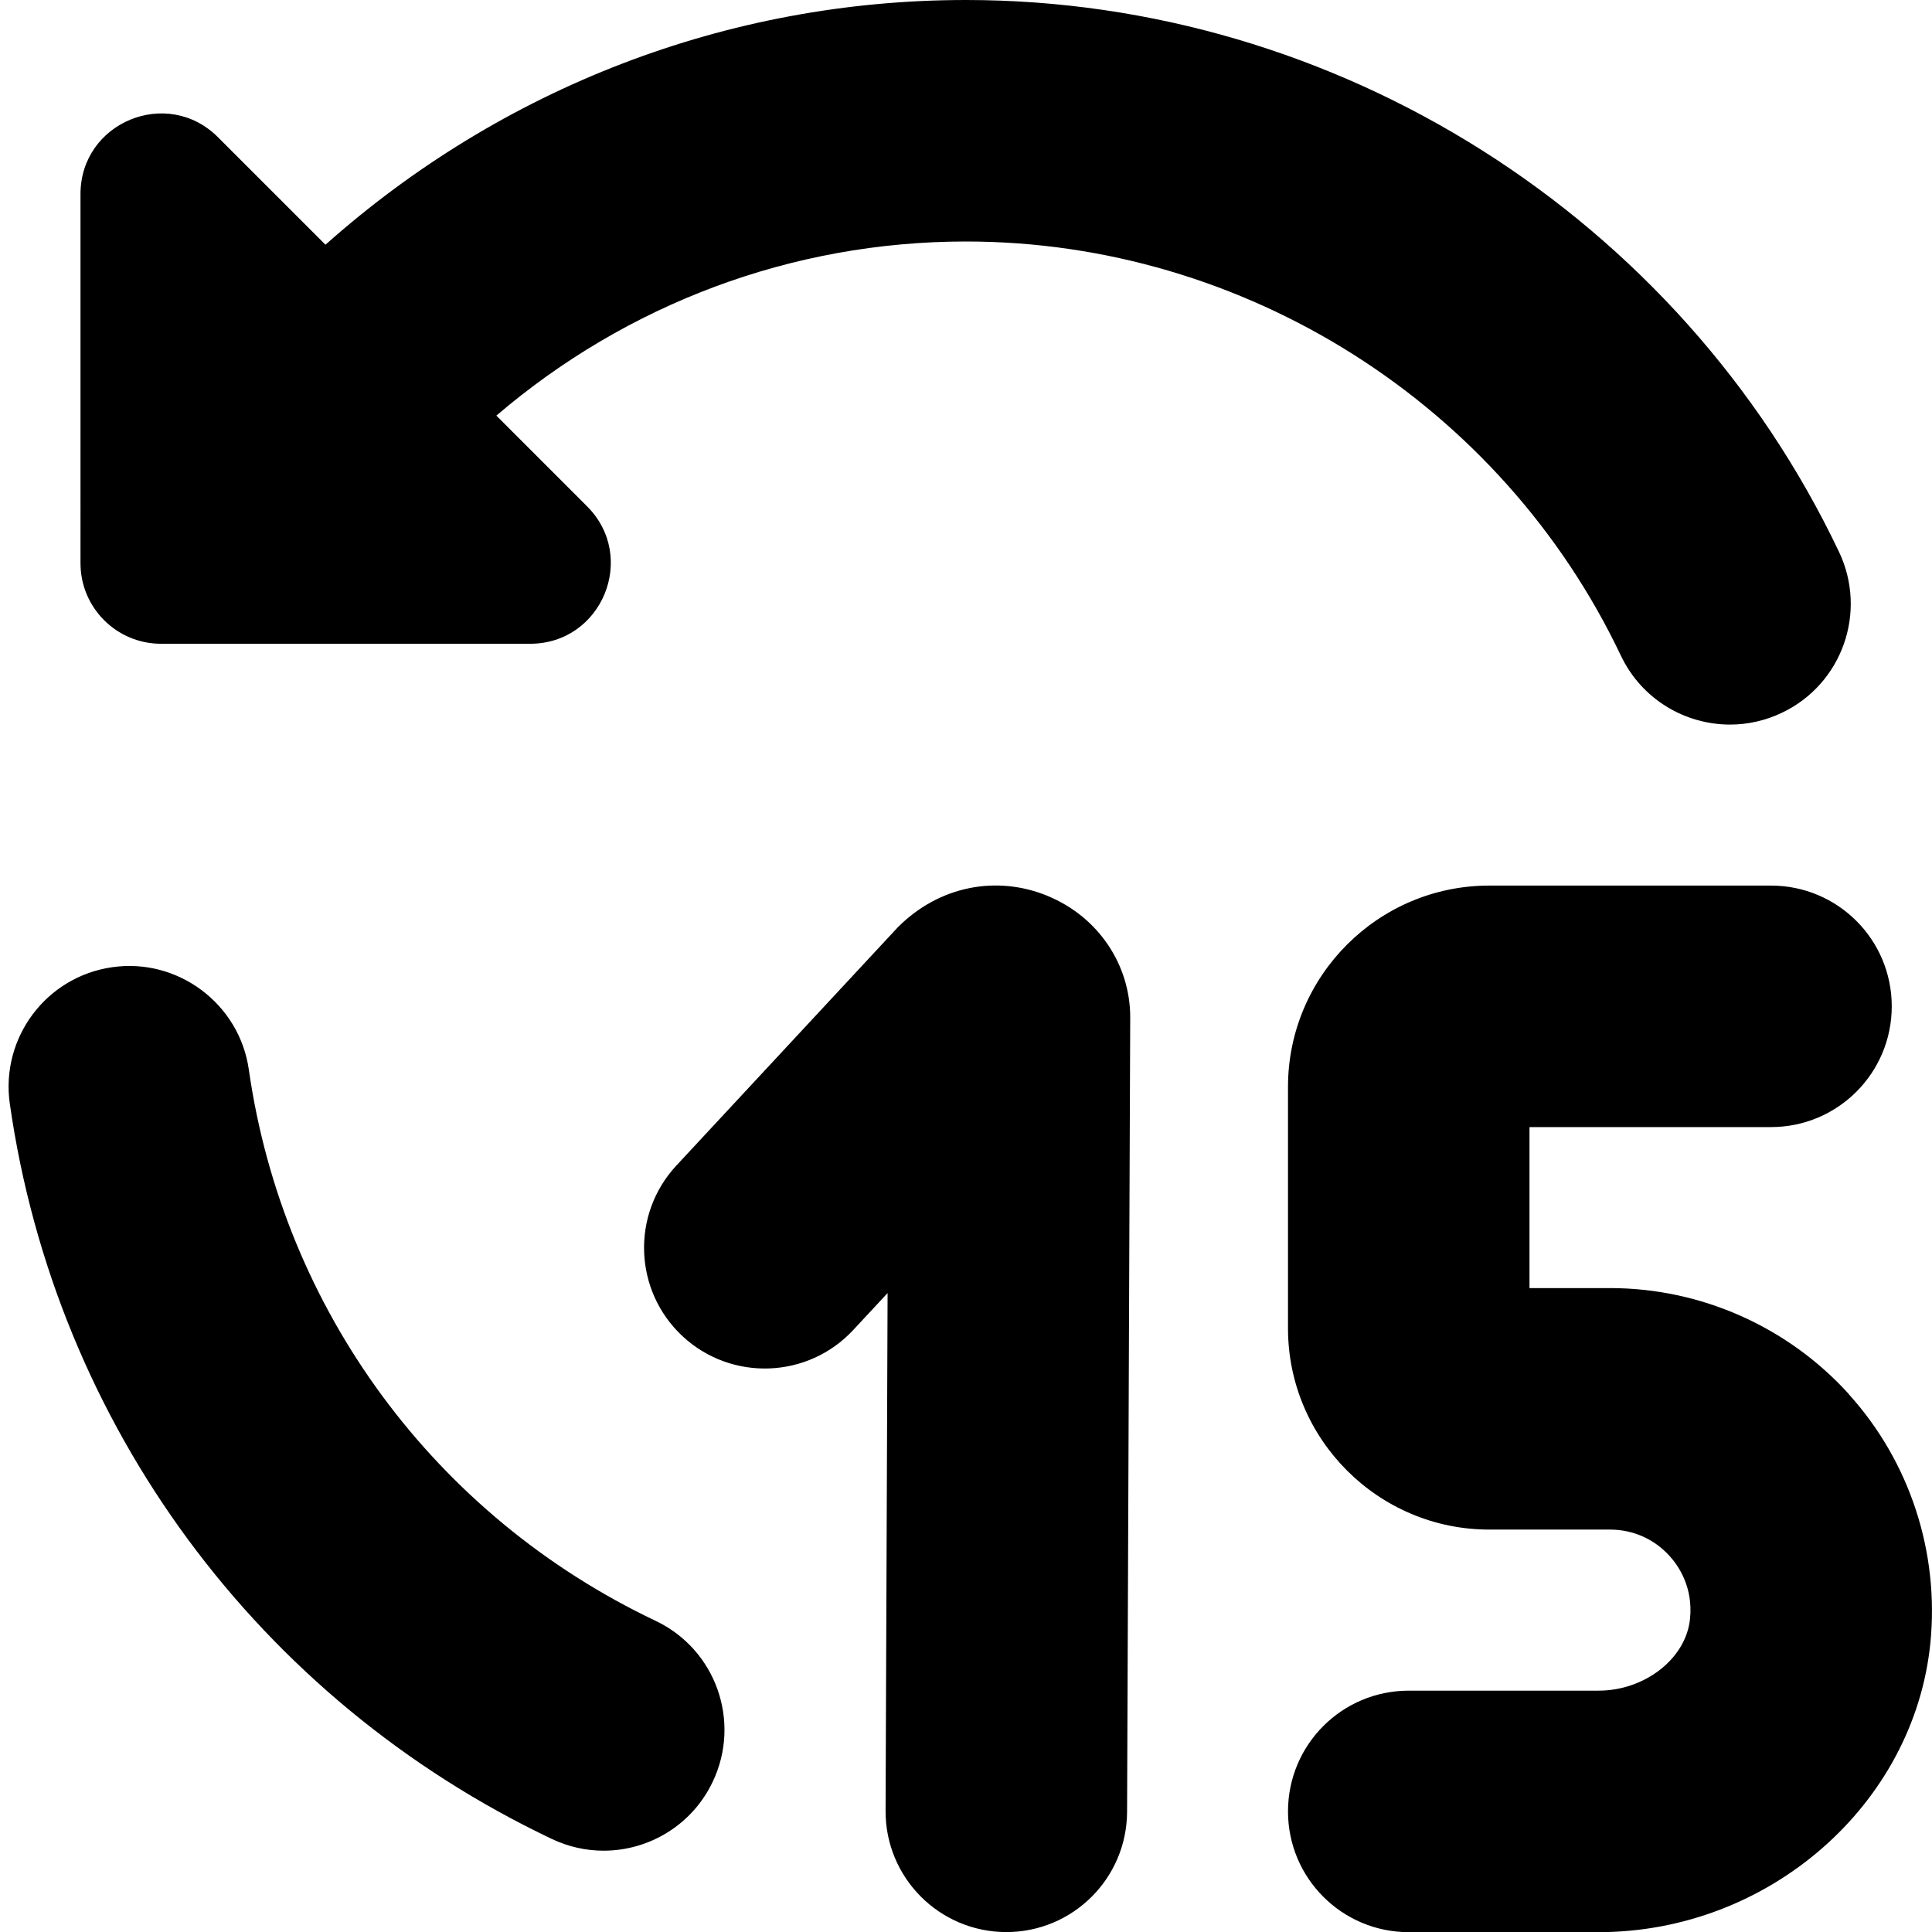 <?xml version="1.0" encoding="UTF-8"?>
<svg xmlns="http://www.w3.org/2000/svg" id="Layer_1" data-name="Layer 1" viewBox="0 0 24 24">
  <path d="M8.854,22.133c-.257,.541-.795,.857-1.356,.857-.216,0-.435-.047-.643-.146C3.209,21.112,.692,17.698,.122,13.712c-.117-.82,.452-1.58,1.272-1.697,.813-.118,1.58,.452,1.697,1.272,.427,2.988,2.316,5.547,5.052,6.847,.749,.355,1.067,1.25,.711,1.999ZM2,7.997H6.586c.891,0,1.337-1.077,.707-1.707l-1.127-1.127c1.616-1.382,3.666-2.163,5.834-2.163,3.457,0,6.65,2.019,8.135,5.144,.257,.541,.795,.857,1.356,.857,.216,0,.435-.047,.643-.146,.749-.355,1.067-1.25,.711-1.999C20.866,2.691,16.609,0,12,0c-2.972,0-5.776,1.099-7.957,3.04l-1.336-1.336c-.63-.63-1.707-.184-1.707,.707V6.997c0,.552,.448,1,1,1Zm11.018,3.134c-.636-.264-1.353-.126-1.865,.388l-2.751,2.96c-.564,.607-.529,1.556,.077,2.12,.607,.564,1.557,.529,2.12-.077l.427-.459-.025,6.432c-.003,.829,.666,1.502,1.494,1.506h.006c.826,0,1.497-.668,1.5-1.494l.039-9.87c0-.657-.4-1.248-1.021-1.505Zm9.948,6.186c-.757-.836-1.838-1.316-2.966-1.316h-1v-2h3c.829,0,1.5-.671,1.5-1.5s-.671-1.5-1.5-1.5h-3.5c-1.378,0-2.5,1.122-2.5,2.5v3c0,1.378,1.122,2.5,2.5,2.5h1.5c.286,0,.55,.117,.742,.33,.111,.123,.292,.387,.252,.779-.049,.492-.56,.892-1.137,.892h-2.357c-.829,0-1.5,.671-1.5,1.5s.671,1.5,1.5,1.5h2.357c2.11,0,3.92-1.578,4.123-3.593,.112-1.128-.257-2.254-1.014-3.09Z"/>
</svg>
